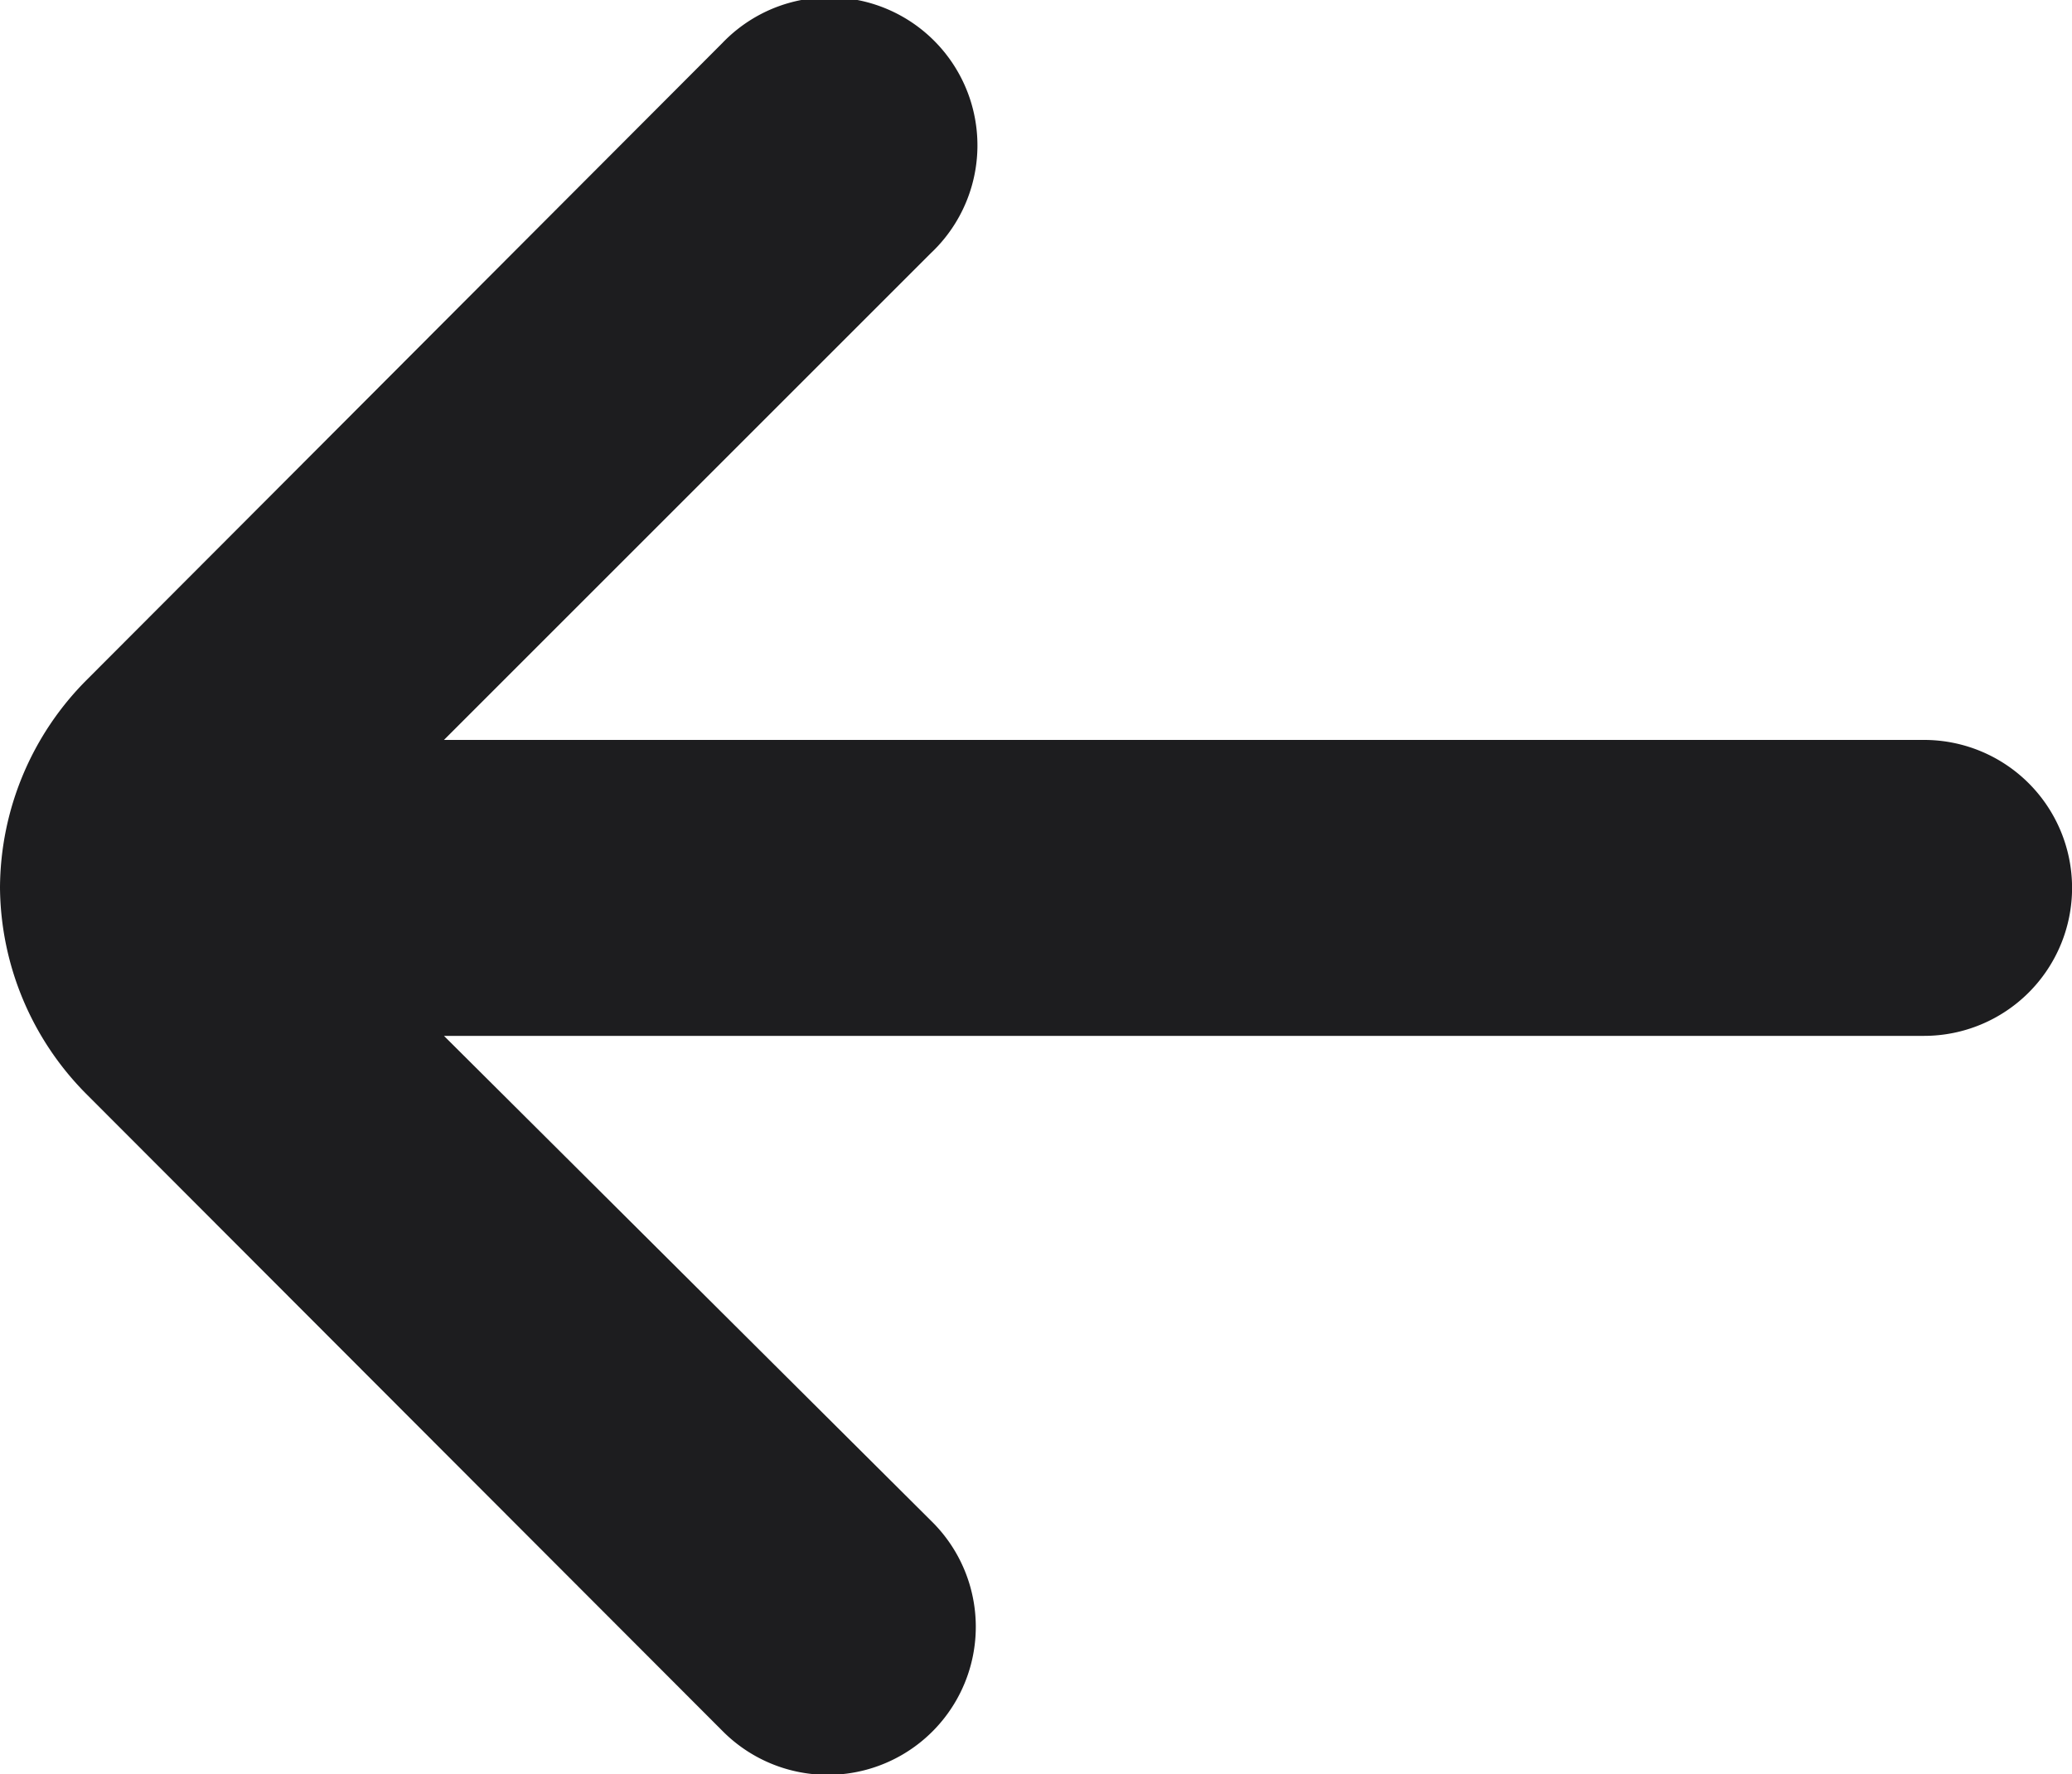 <svg xmlns="http://www.w3.org/2000/svg" width="15" height="12.848" viewBox="0 0 15 12.848">
  <path id="ic_back" d="M13.929,5.357H3.214L6.739,1.832A1.072,1.072,0,1,0,5.229.311L.632,4.918A2.143,2.143,0,0,0,0,6.428H0a2.143,2.143,0,0,0,.632,1.5l4.6,4.607a1.072,1.072,0,1,0,1.511-1.521L3.214,7.5H13.929a1.071,1.071,0,0,0,0-2.143Z" transform="translate(0 0.001)" fill="#1d1d1f"/>
</svg>
